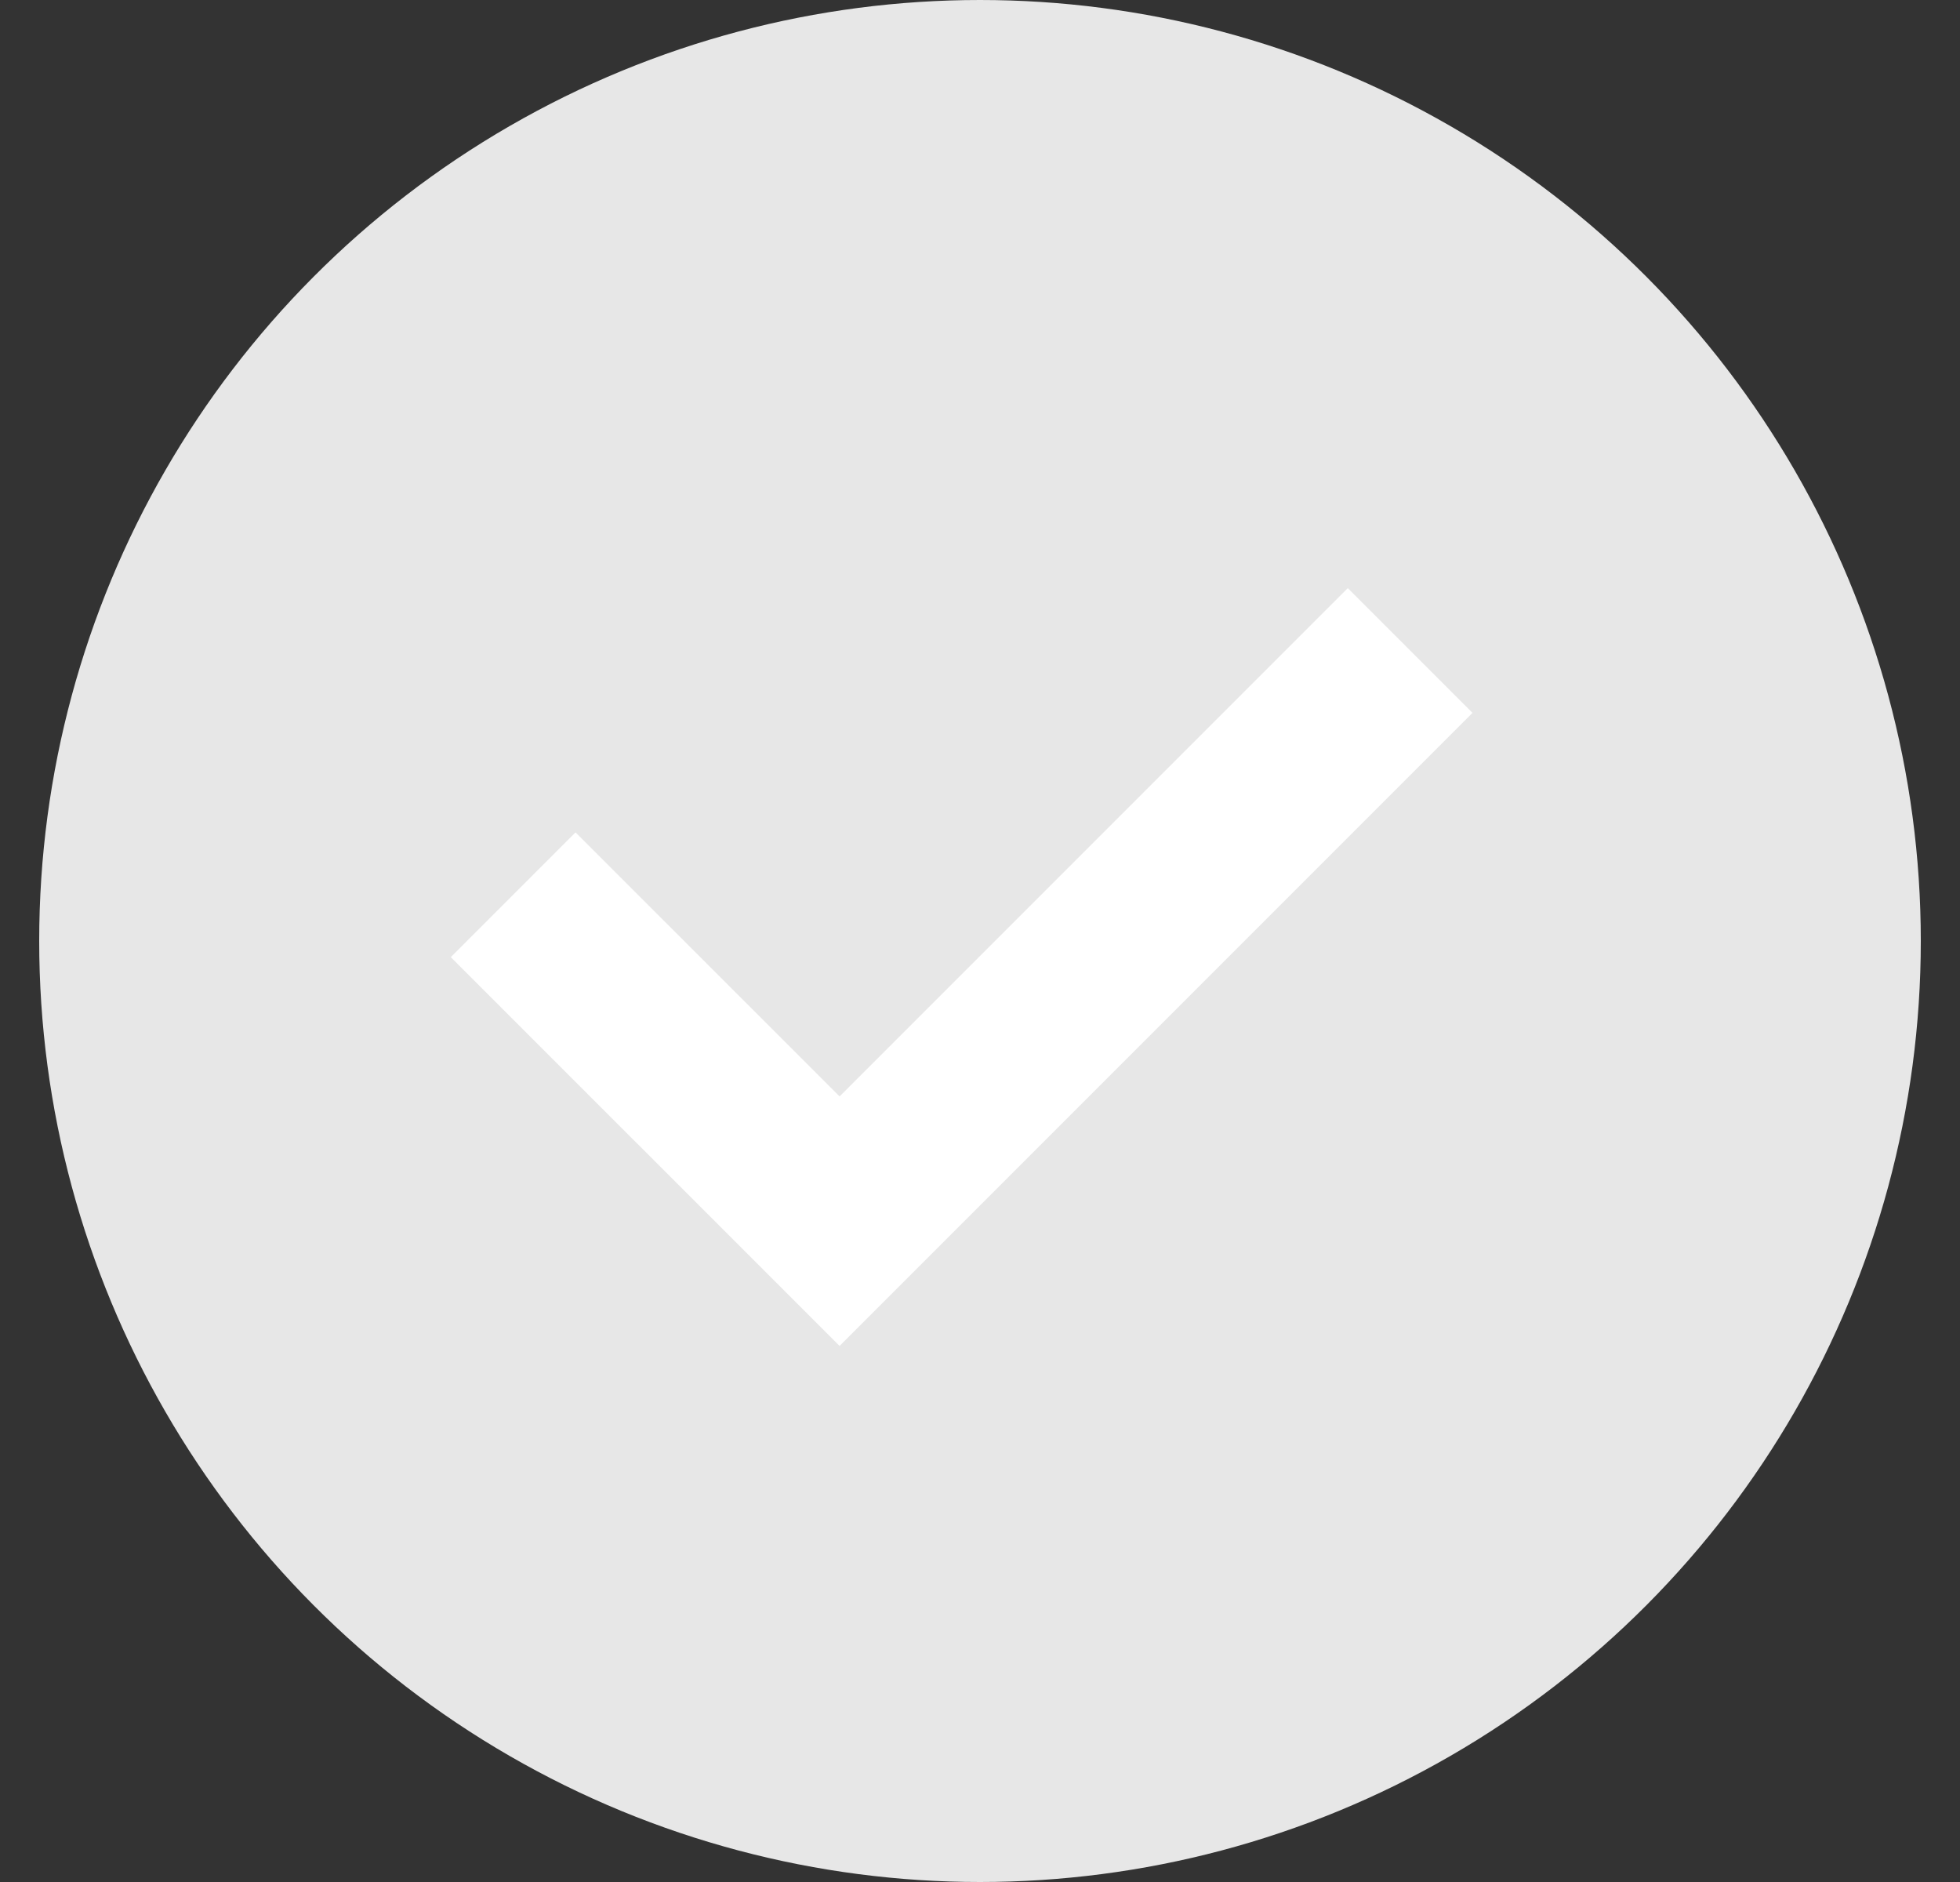 <svg xmlns="http://www.w3.org/2000/svg" width="25" height="24" viewBox="0 0 25 24">
    <rect x="0" y="0" width="25" height="24" fill="#333333" stroke="none"/>
    <g fill="none" fill-rule="evenodd" transform="translate(.5)">
        <circle cx="12" cy="12" r="12" fill="#E7E7E7"/>
        <path fill="#FFF" d="M16.691 7.5L10.209 13.982 6.841 10.615 5.25 12.206 10.209 17.164 18.282 9.091z"/>
    </g>
</svg>
